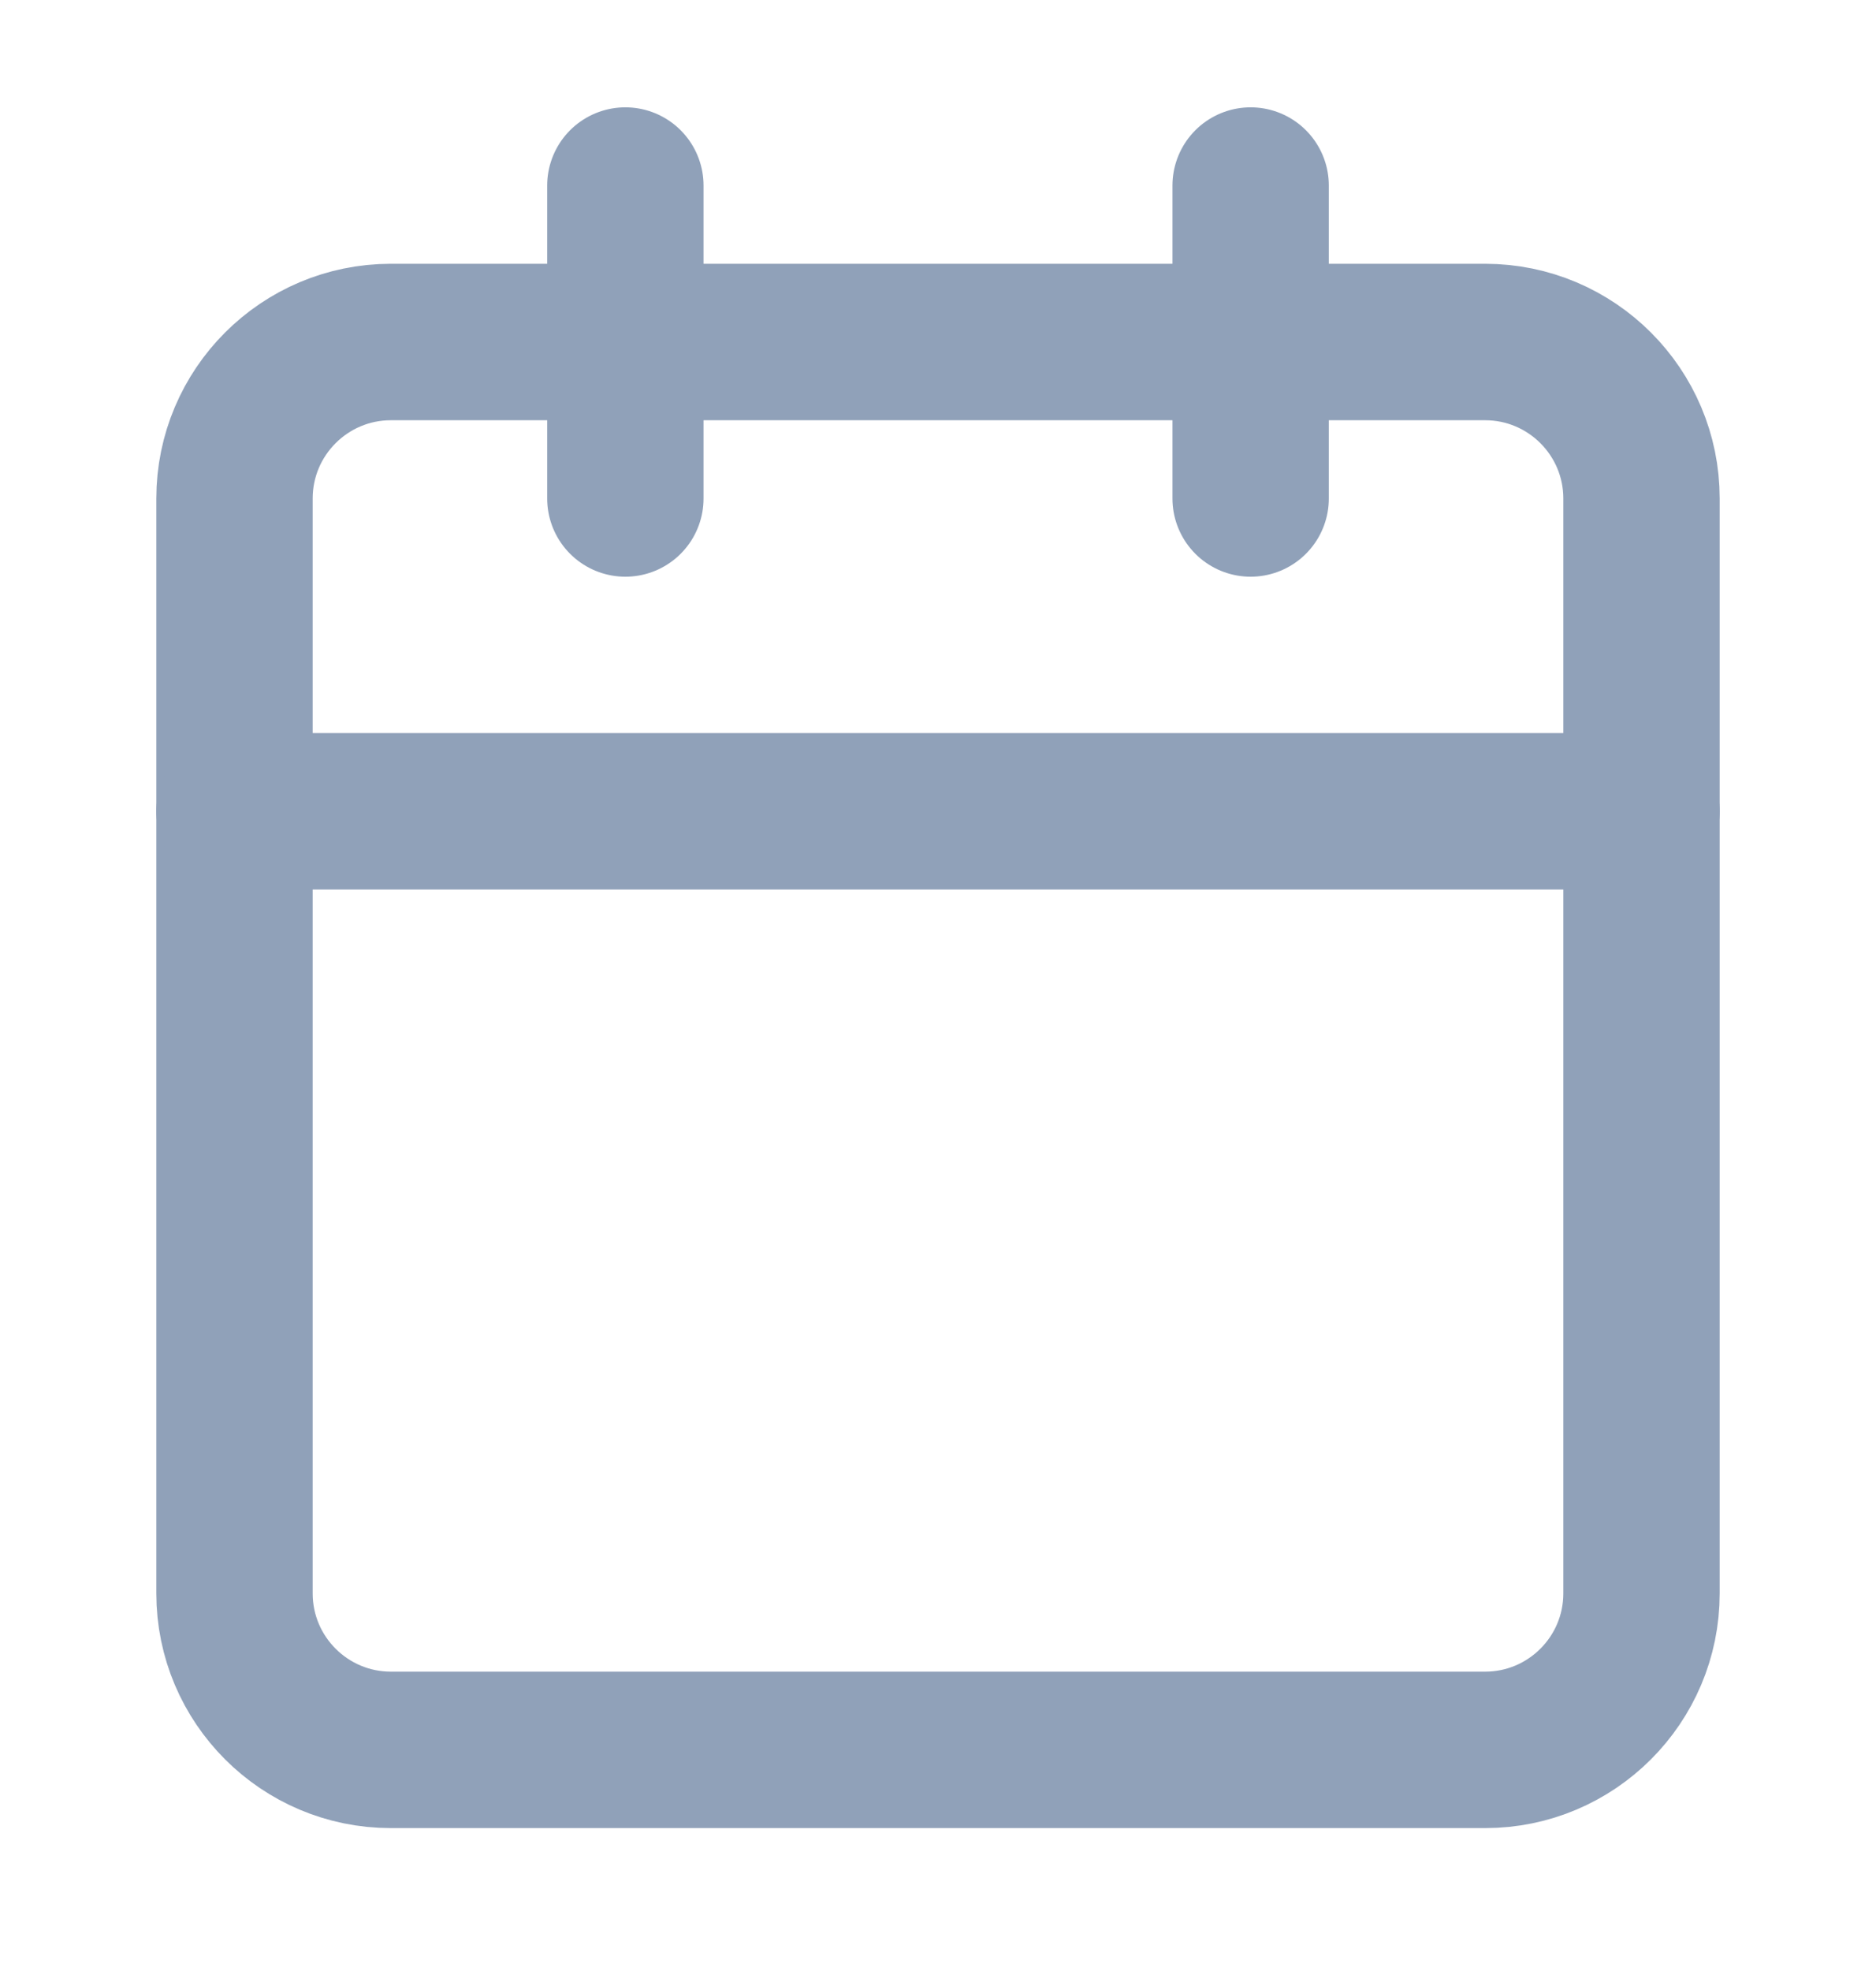 <svg width="20" height="21" viewBox="0 0 20 21" fill="none" xmlns="http://www.w3.org/2000/svg">
<path d="M6.667 1.977V5.311" stroke="#90A1B9" stroke-width="1.667" stroke-linecap="round" stroke-linejoin="round"/>
<path d="M13.333 1.977V5.311" stroke="#90A1B9" stroke-width="1.667" stroke-linecap="round" stroke-linejoin="round"/>
<path d="M4.167 3.644H15.833C16.753 3.644 17.5 4.391 17.5 5.311V16.977C17.5 17.897 16.753 18.644 15.833 18.644H4.167C3.247 18.644 2.5 17.897 2.5 16.977V5.311C2.5 4.391 3.247 3.644 4.167 3.644" stroke="#90A1B9" stroke-width="1.667" stroke-linecap="round" stroke-linejoin="round"/>
<path d="M2.5 8.644H17.5" stroke="#90A1B9" stroke-width="1.667" stroke-linecap="round" stroke-linejoin="round"/>
</svg>
